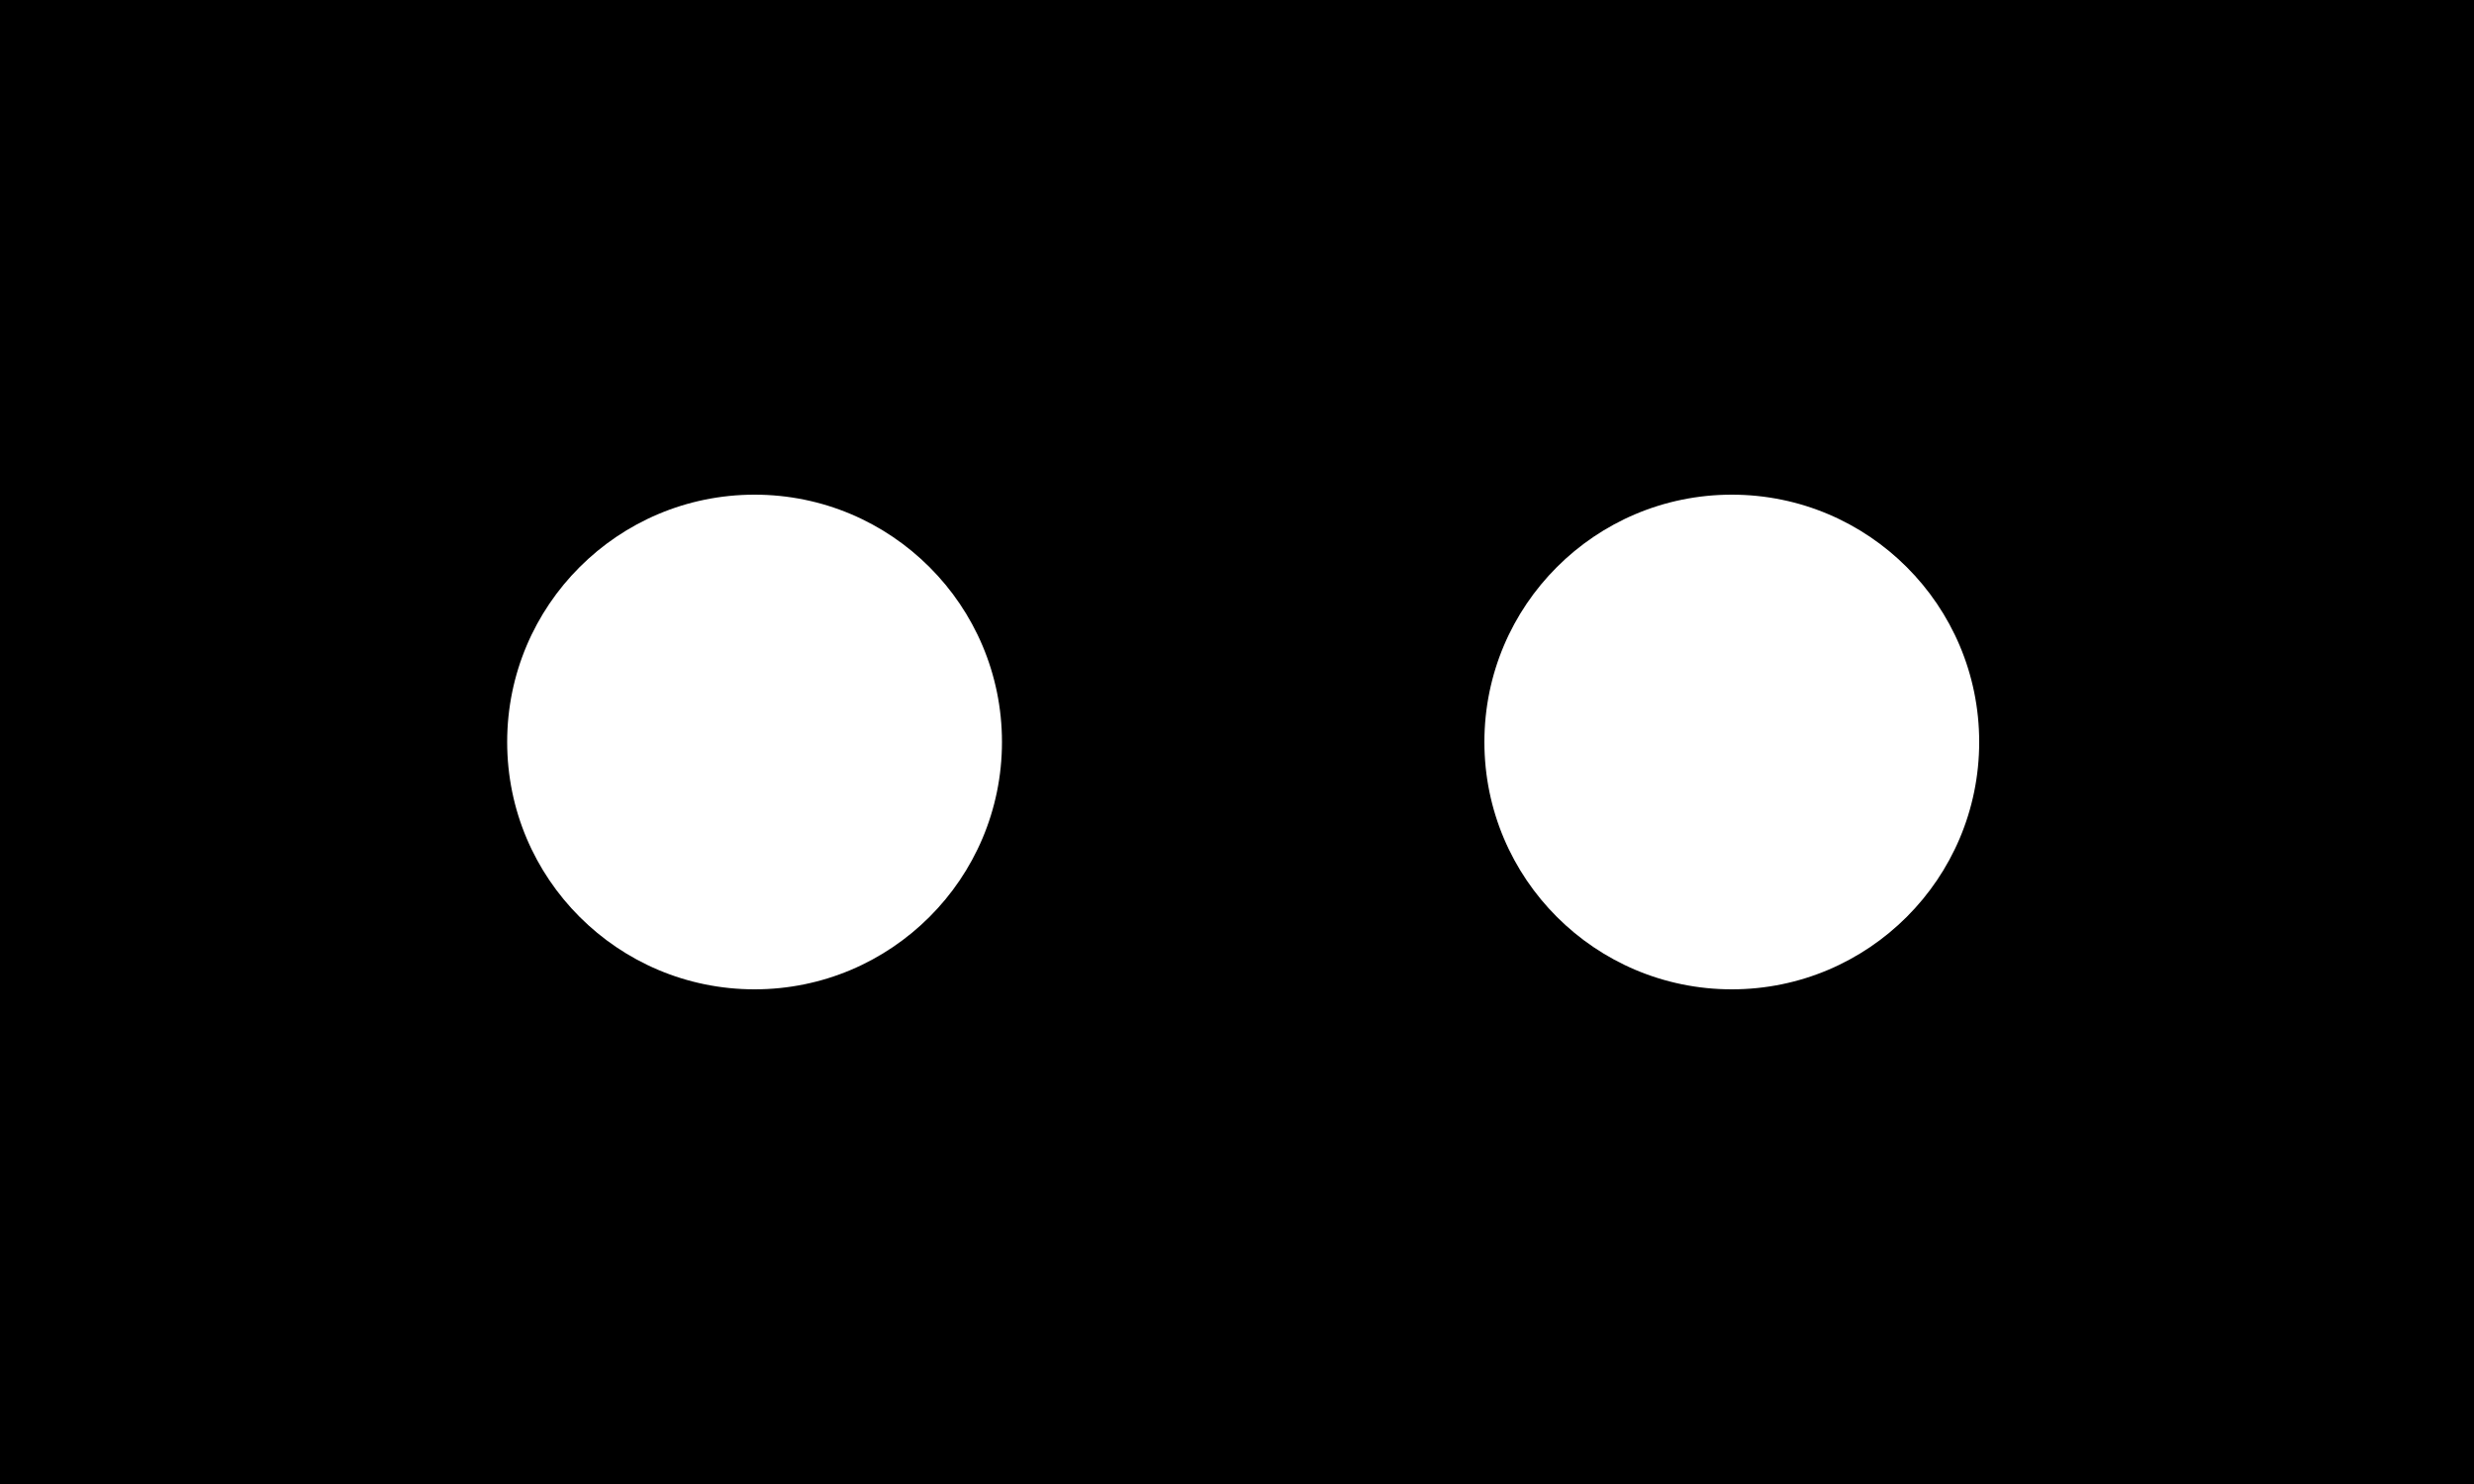 <svg width="200" height="120" viewBox="0 0 200 120" fill="none" xmlns="http://www.w3.org/2000/svg">
<path fill-rule="evenodd" clip-rule="evenodd" d="M0 0H200V120H0V0ZM81 60C81 71.046 72.046 80 61 80C49.954 80 41 71.046 41 60C41 48.954 49.954 40 61 40C72.046 40 81 48.954 81 60ZM140 80C151.046 80 160 71.046 160 60C160 48.954 151.046 40 140 40C128.954 40 120 48.954 120 60C120 71.046 128.954 80 140 80Z" fill="black"/>
</svg>
